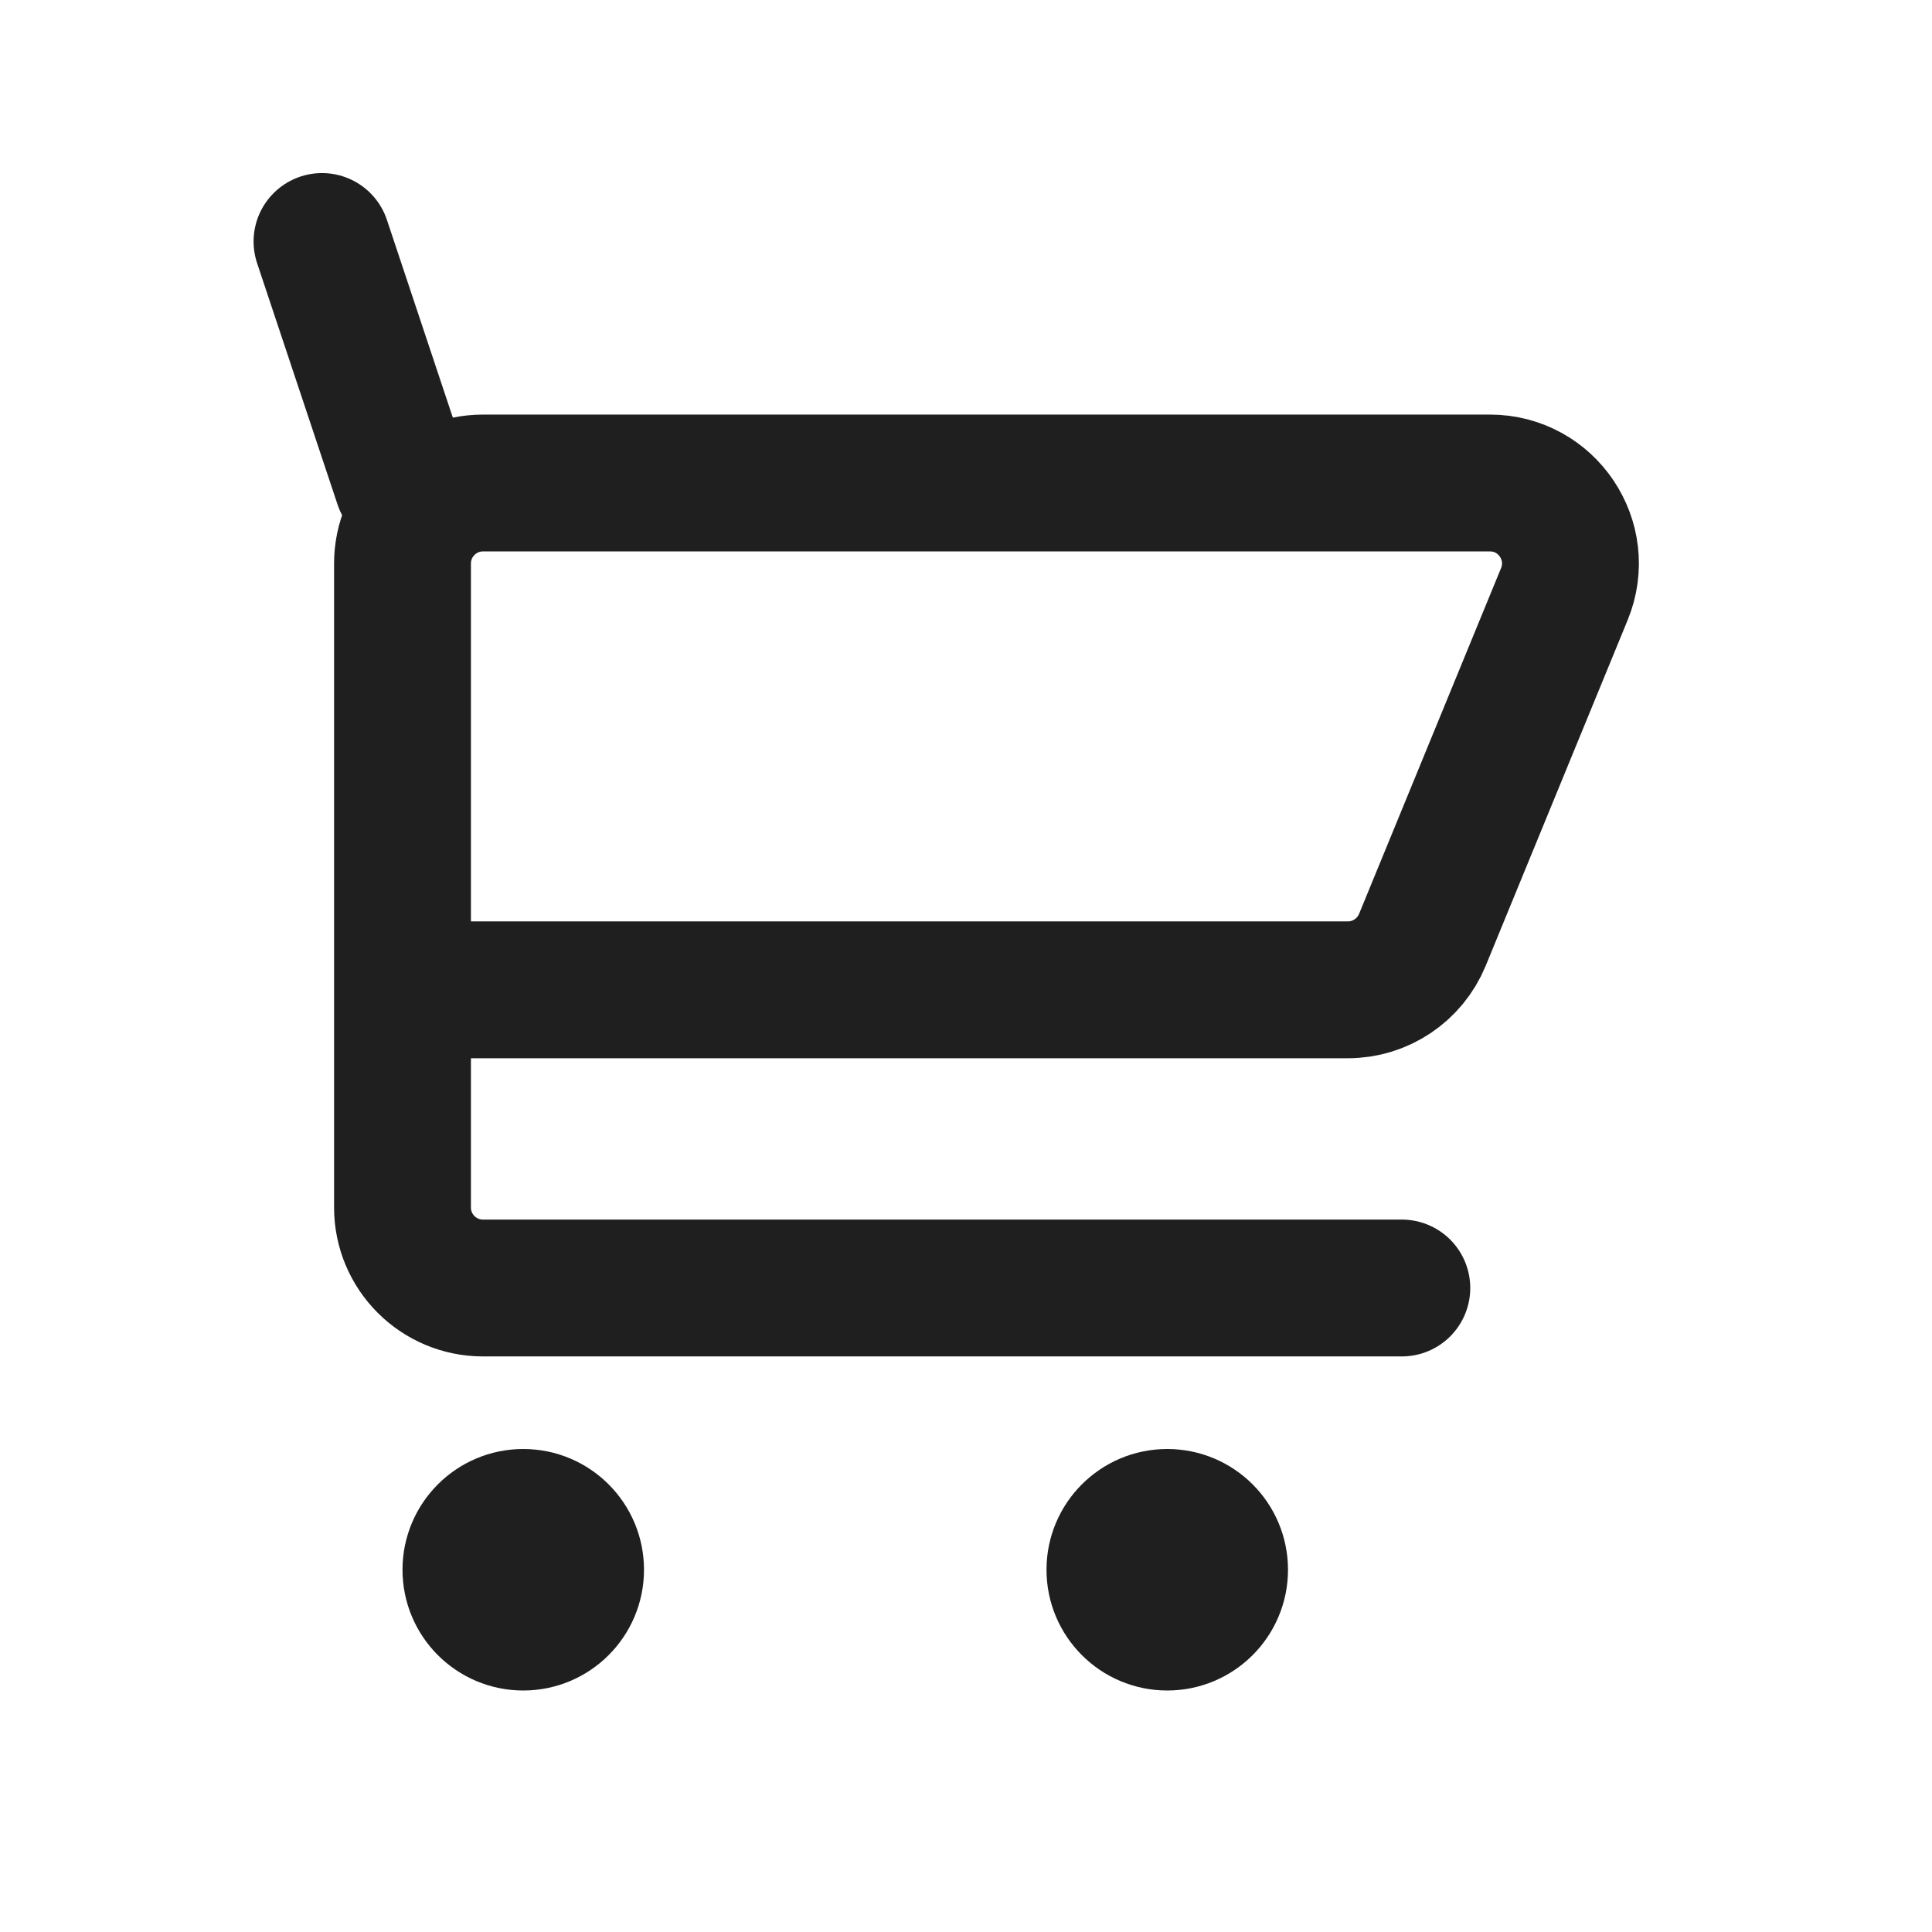 <svg width="24" height="24" viewBox="0 0 24 24" fill="none" xmlns="http://www.w3.org/2000/svg">
<path d="M17.414 16H6C5.448 16 5 15.552 5 15V12.296M5 12.296V7C5 6.448 5.448 6 6 6H18.508C19.22 6 19.703 6.722 19.433 7.38L17.669 11.676C17.514 12.051 17.149 12.296 16.744 12.296H5Z" stroke="#1F1F1F" stroke-width="1.7" stroke-linecap="round"/>
<circle cx="6.5" cy="19.5" r="1" fill="#1F1F1F" stroke="#1F1F1F"/>
<circle cx="14.5" cy="19.5" r="1" fill="#1F1F1F" stroke="#1F1F1F"/>
<path d="M4 3L5 6" stroke="#1F1F1F" stroke-width="1.7" stroke-linecap="round"/>
</svg>
